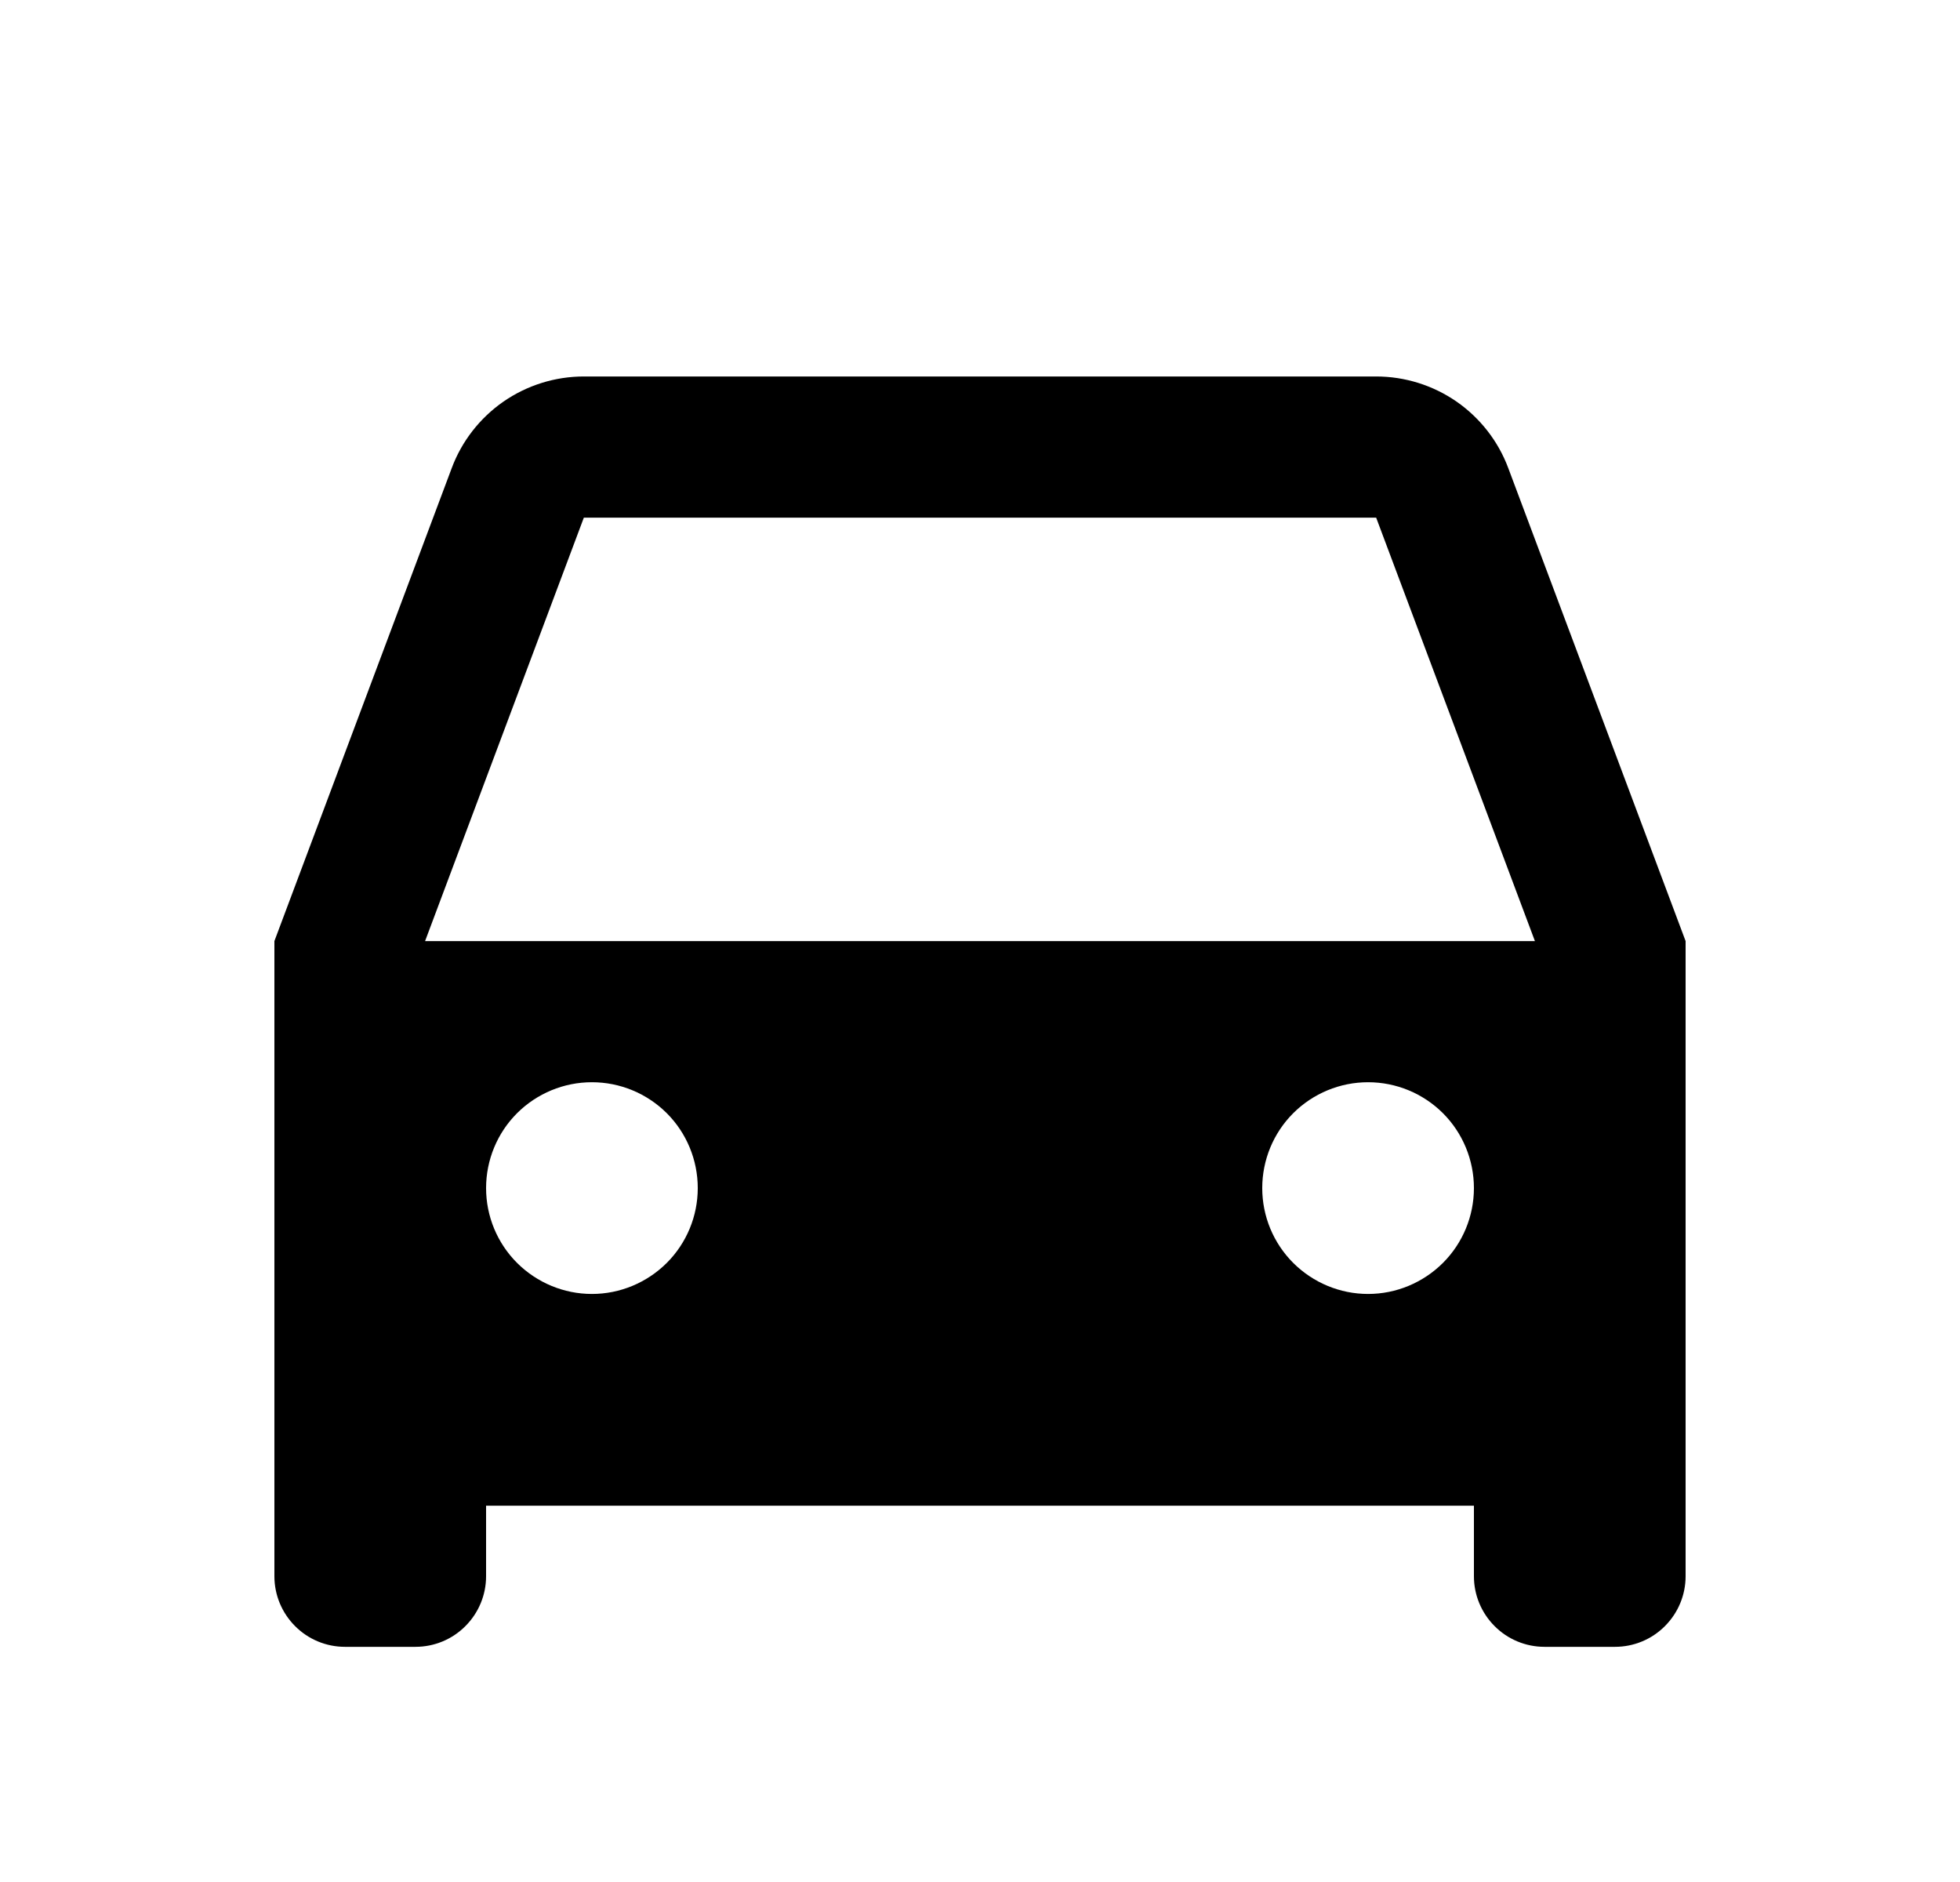 <svg width="25" height="24" viewBox="0 0 25 24" fill="none" xmlns="http://www.w3.org/2000/svg">
<path d="M18.8 19.201H6.2V20.101C6.2 20.34 6.105 20.568 5.936 20.737C5.768 20.906 5.539 21.001 5.3 21.001H4.4C4.161 21.001 3.932 20.906 3.764 20.737C3.595 20.568 3.5 20.34 3.5 20.101V12.001L5.762 5.969C5.89 5.626 6.121 5.33 6.422 5.121C6.723 4.913 7.081 4.801 7.447 4.801H17.553C17.919 4.801 18.277 4.913 18.578 5.121C18.879 5.33 19.11 5.626 19.238 5.969L21.5 12.001V20.101C21.5 20.34 21.405 20.568 21.236 20.737C21.068 20.906 20.839 21.001 20.6 21.001H19.7C19.461 21.001 19.232 20.906 19.064 20.737C18.895 20.568 18.8 20.34 18.8 20.101V19.201ZM5.422 12.001H19.578L17.553 6.601H7.447L5.422 12.001ZM7.55 16.501C7.908 16.501 8.251 16.358 8.505 16.105C8.758 15.852 8.9 15.509 8.9 15.151C8.9 14.793 8.758 14.449 8.505 14.196C8.251 13.943 7.908 13.801 7.55 13.801C7.192 13.801 6.849 13.943 6.595 14.196C6.342 14.449 6.2 14.793 6.2 15.151C6.2 15.509 6.342 15.852 6.595 16.105C6.849 16.358 7.192 16.501 7.55 16.501ZM17.45 16.501C17.808 16.501 18.151 16.358 18.405 16.105C18.658 15.852 18.8 15.509 18.8 15.151C18.8 14.793 18.658 14.449 18.405 14.196C18.151 13.943 17.808 13.801 17.45 13.801C17.092 13.801 16.749 13.943 16.495 14.196C16.242 14.449 16.1 14.793 16.1 15.151C16.1 15.509 16.242 15.852 16.495 16.105C16.749 16.358 17.092 16.501 17.45 16.501Z" fill="#0A0D14" style="fill:#0A0D14;fill:color(display-p3 0.039 0.051 0.078);fill-opacity:1;"/>
</svg>
